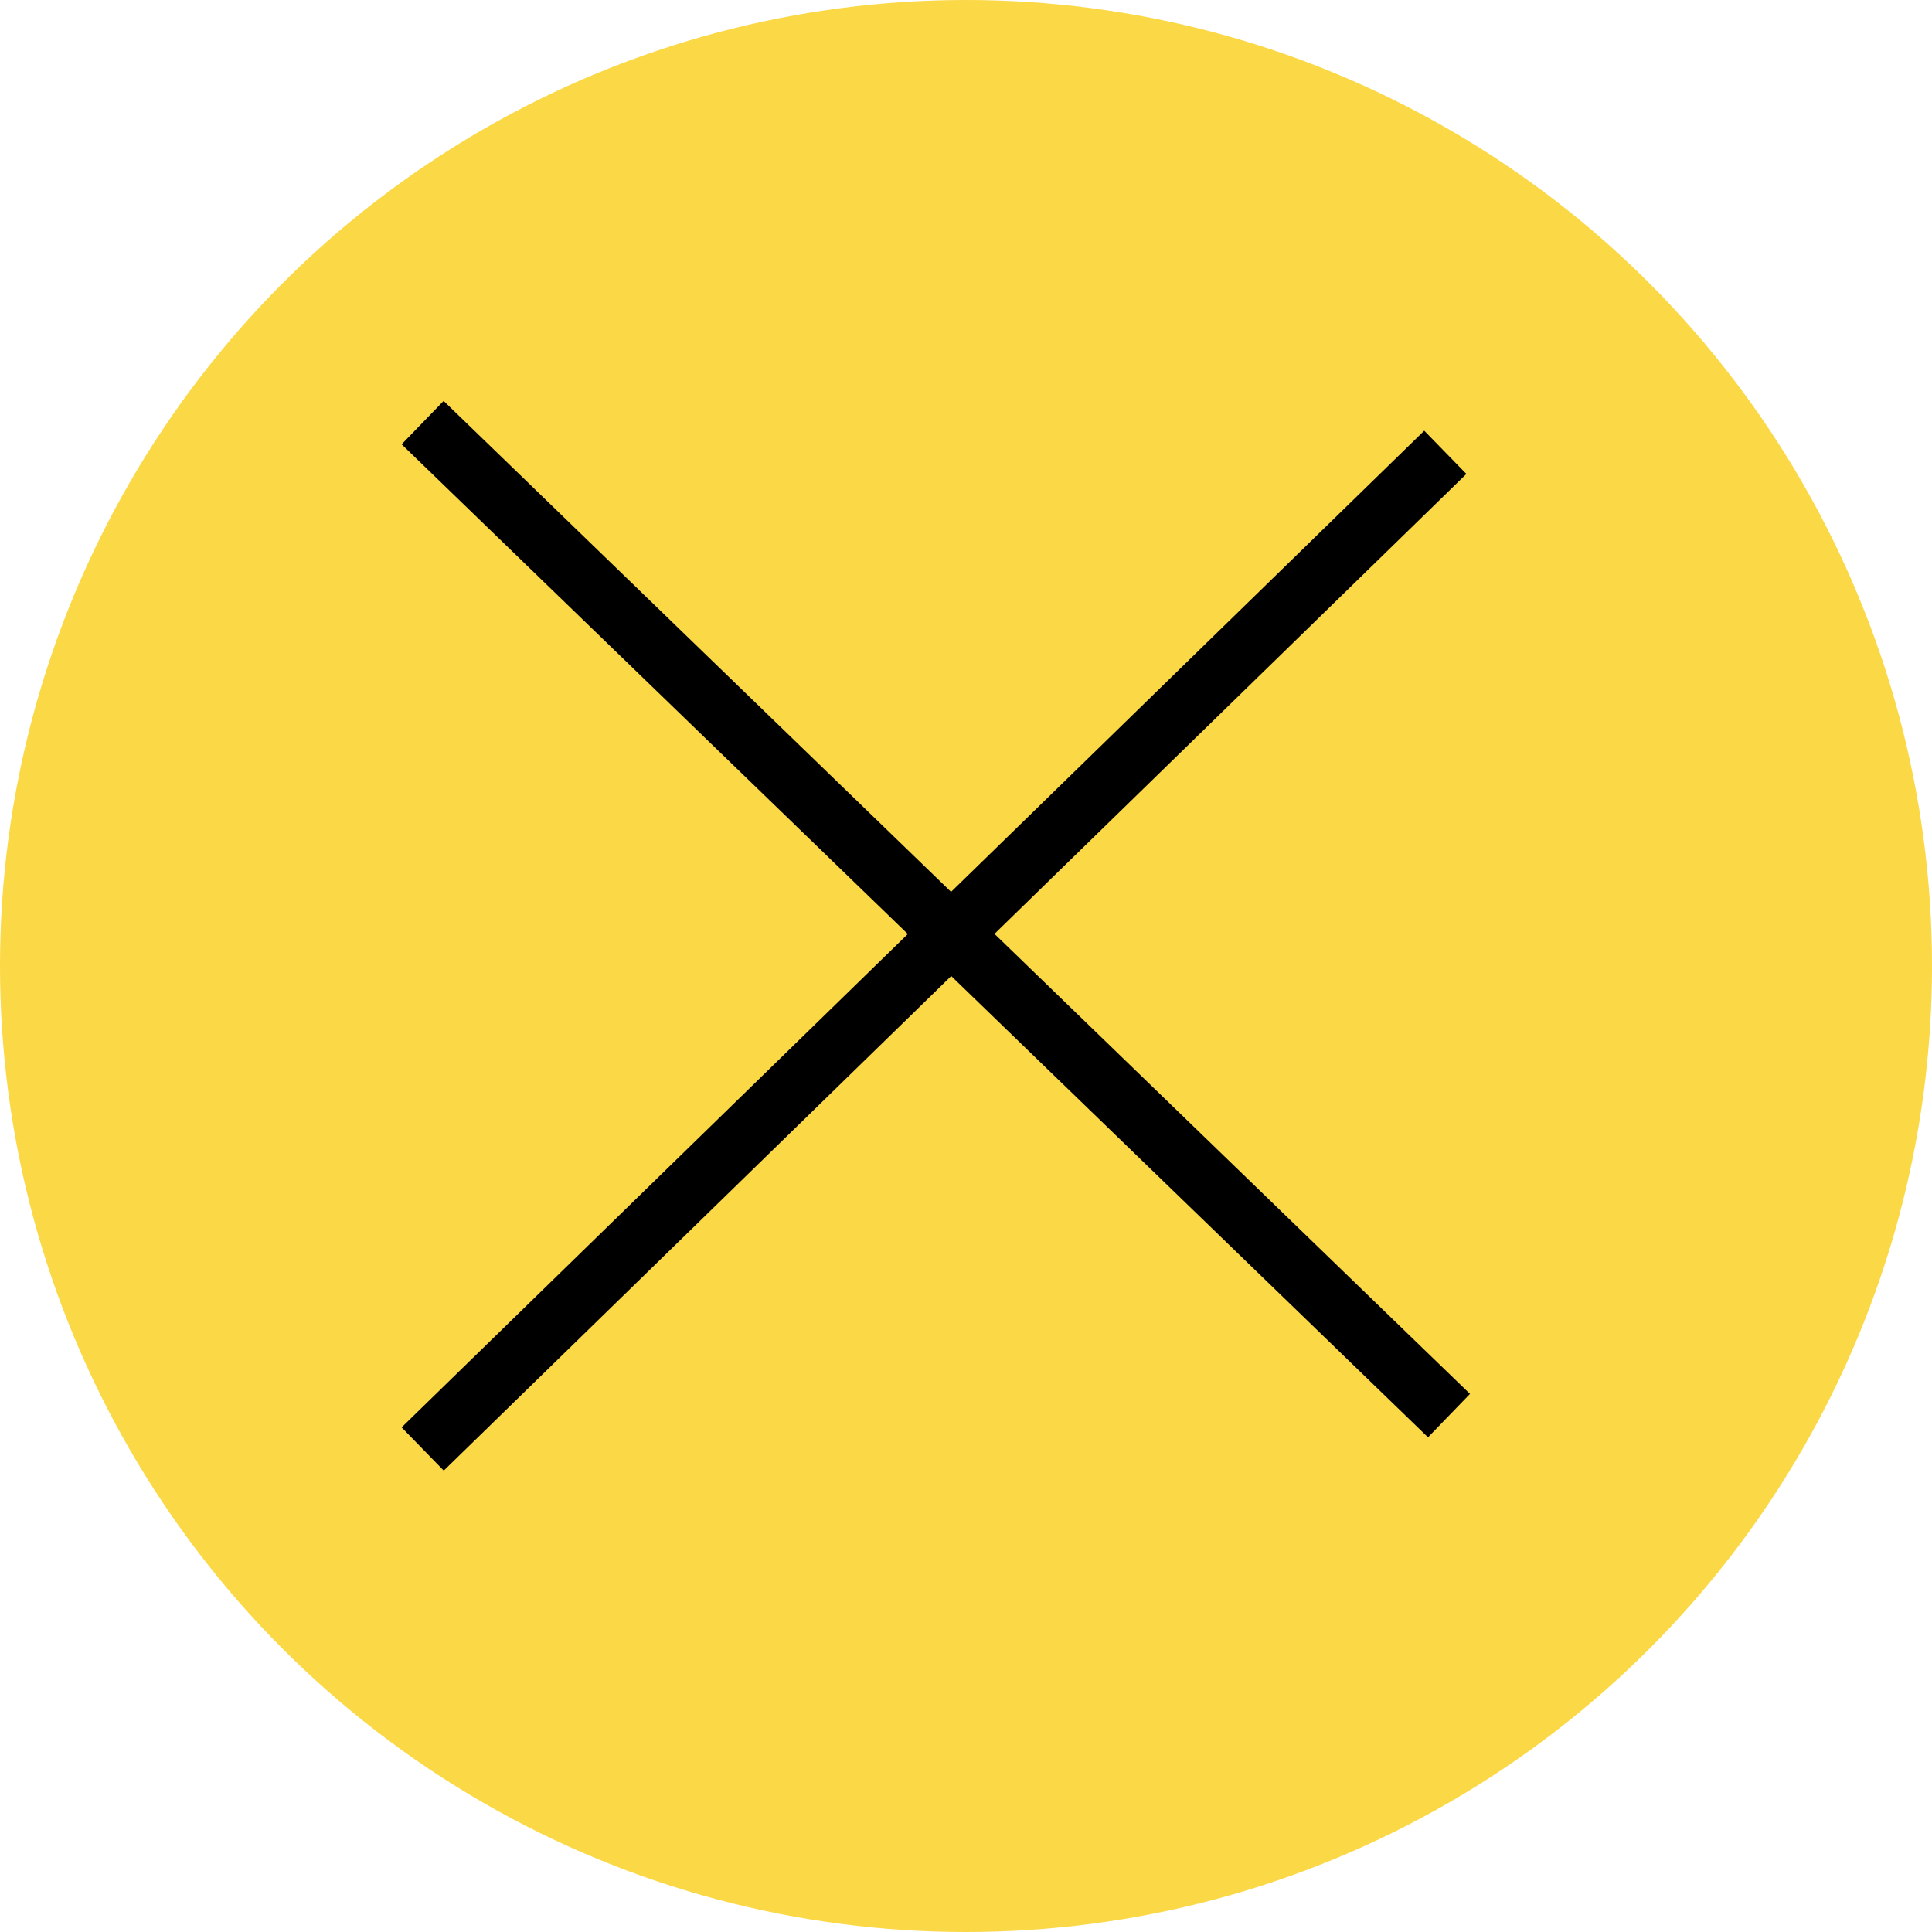 <svg width="32" height="32" viewBox="0 0 32 32" fill="none" xmlns="http://www.w3.org/2000/svg">
<circle cx="16" cy="16" r="16" fill="#FBD846"/>
<path d="M7 7L24 23.447M23.939 7.492L7.001 24" stroke="black"/>
</svg>
